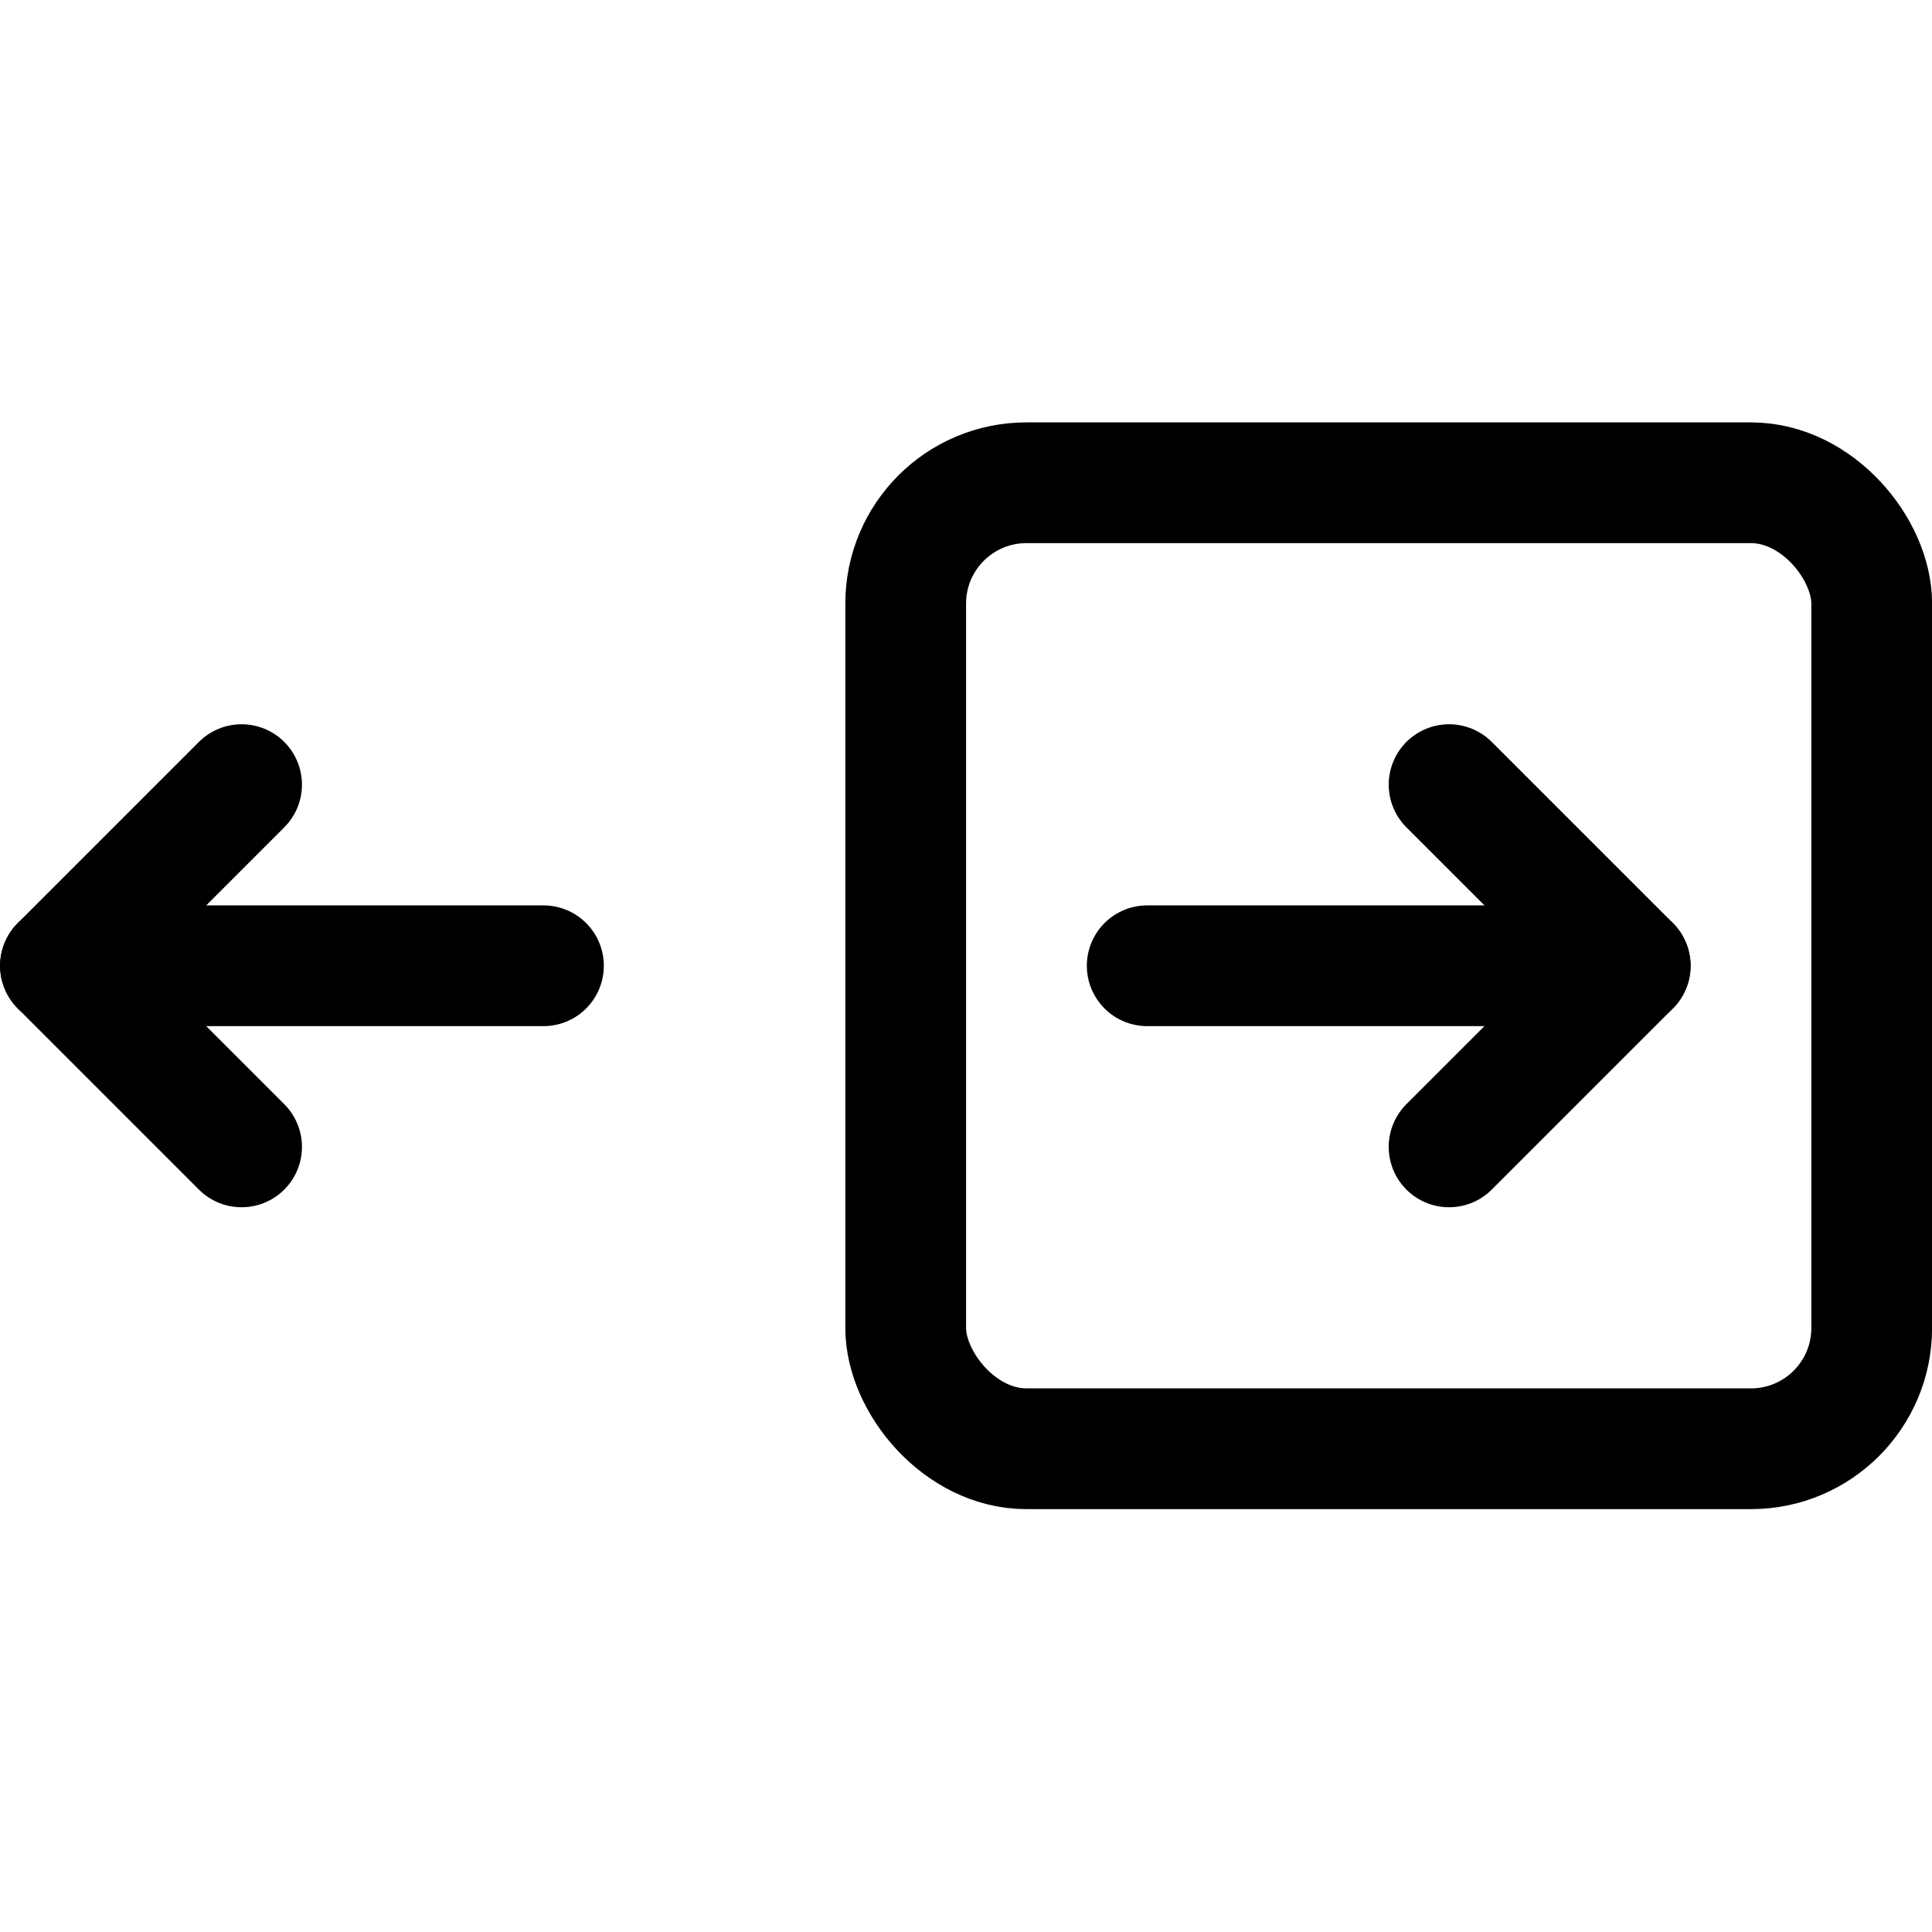 <svg xmlns="http://www.w3.org/2000/svg" viewBox="0 0 24 24"><defs><style>.a{fill:none;stroke:currentColor;stroke-linecap:round;stroke-linejoin:round;stroke-width:1.5px;}</style></defs><title>navigation-button-right</title><rect class="a" x="11.251" y="5.997" width="12" height="12" rx="1.5" ry="1.5"/><line class="a" x1="6.751" y1="11.997" x2="0.751" y2="11.997"/><polyline class="a" points="3.001 14.247 0.751 11.997 3.001 9.747"/><line class="a" x1="14.251" y1="11.997" x2="20.251" y2="11.997"/><polyline class="a" points="18.001 14.247 20.251 11.997 18.001 9.747"/></svg>
